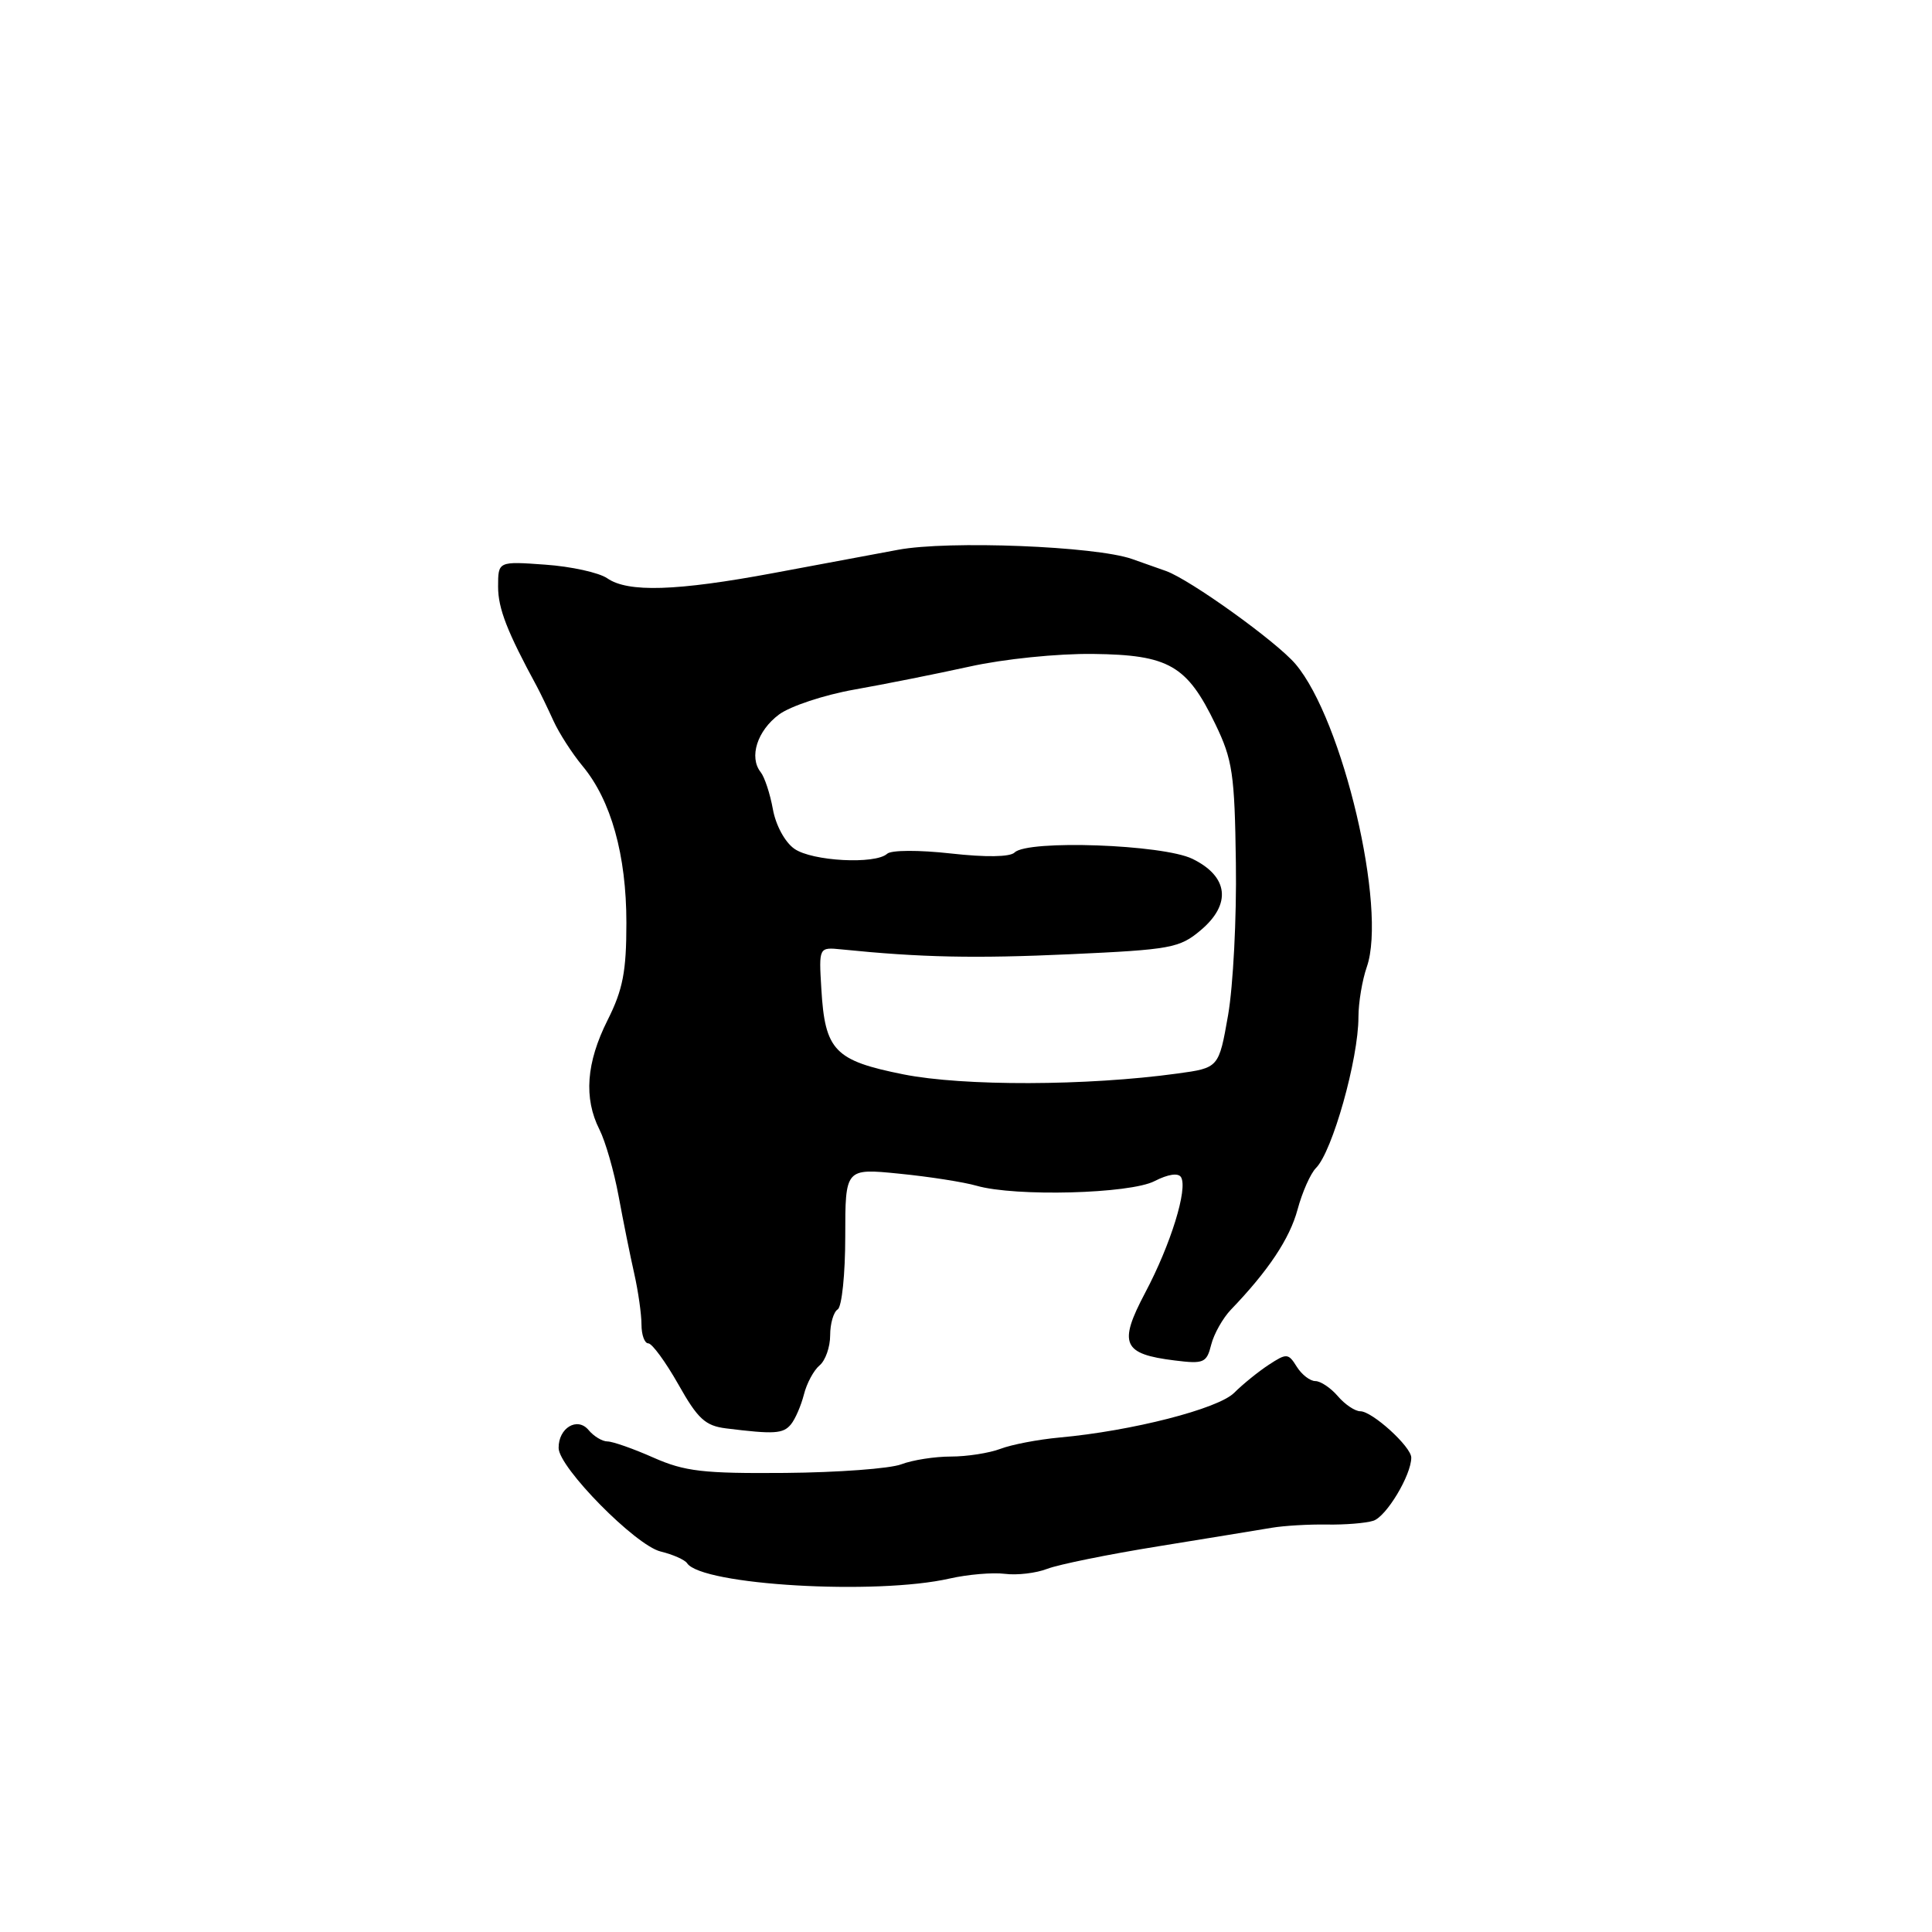 <?xml version="1.0" encoding="UTF-8" standalone="no"?>
<!DOCTYPE svg PUBLIC "-//W3C//DTD SVG 1.1//EN" "http://www.w3.org/Graphics/SVG/1.1/DTD/svg11.dtd" >
<svg xmlns="http://www.w3.org/2000/svg" xmlns:xlink="http://www.w3.org/1999/xlink" version="1.1" viewBox="0 0 256 256">
 <g >
 <path fill="currentColor"
d=" M 125.85 209.16 C 128.24 208.62 131.52 208.34 133.14 208.54 C 134.76 208.75 137.31 208.45 138.79 207.87 C 140.28 207.30 146.90 205.95 153.50 204.89 C 160.10 203.82 166.85 202.72 168.50 202.44 C 170.15 202.16 173.44 201.97 175.82 202.01 C 178.20 202.05 180.97 201.83 181.97 201.51 C 183.70 200.96 187.00 195.46 187.00 193.14 C 187.00 191.70 181.83 187.00 180.25 187.00 C 179.55 187.00 178.21 186.10 177.27 185.00 C 176.33 183.90 174.98 183.00 174.29 183.00 C 173.59 183.00 172.48 182.14 171.83 181.10 C 170.71 179.30 170.49 179.29 168.12 180.84 C 166.73 181.75 164.67 183.42 163.54 184.55 C 161.41 186.68 149.99 189.61 140.38 190.48 C 137.56 190.74 134.05 191.41 132.56 191.98 C 131.08 192.54 128.13 193.00 126.00 193.00 C 123.87 193.00 120.91 193.46 119.42 194.03 C 117.92 194.60 111.01 195.11 104.06 195.17 C 93.17 195.26 90.74 194.98 86.58 193.14 C 83.92 191.96 81.18 191.00 80.50 191.00 C 79.81 191.00 78.68 190.32 77.99 189.49 C 76.50 187.70 73.99 189.21 74.02 191.87 C 74.04 194.45 84.21 204.77 87.53 205.58 C 89.17 205.98 90.74 206.68 91.04 207.13 C 92.97 210.04 116.10 211.39 125.85 209.16 Z  M 104.80 188.74 C 105.37 188.05 106.14 186.27 106.52 184.79 C 106.89 183.30 107.83 181.56 108.60 180.92 C 109.37 180.28 110.00 178.49 110.00 176.94 C 110.00 175.39 110.45 173.84 111.00 173.50 C 111.55 173.16 112.00 168.81 112.00 163.84 C 112.00 154.80 112.00 154.80 119.17 155.52 C 123.11 155.91 127.72 156.63 129.41 157.12 C 134.53 158.59 149.73 158.19 152.99 156.50 C 154.77 155.59 156.12 155.38 156.49 155.98 C 157.42 157.50 155.13 164.91 151.74 171.30 C 148.16 178.07 148.75 179.42 155.67 180.27 C 159.51 180.75 159.89 180.58 160.49 178.18 C 160.85 176.75 162.03 174.66 163.10 173.54 C 168.07 168.37 170.89 164.13 171.93 160.28 C 172.55 157.97 173.65 155.49 174.38 154.76 C 176.55 152.59 180.00 140.33 180.00 134.78 C 180.00 132.87 180.50 129.87 181.11 128.12 C 183.81 120.38 177.93 95.39 171.67 88.00 C 169.16 85.03 157.71 76.81 154.50 75.66 C 153.95 75.46 151.93 74.75 150.00 74.07 C 145.16 72.37 125.67 71.60 119.00 72.85 C 115.97 73.41 108.55 74.80 102.50 75.93 C 89.63 78.33 83.21 78.53 80.47 76.63 C 79.39 75.88 75.69 75.06 72.25 74.82 C 66.00 74.37 66.00 74.37 66.00 77.74 C 66.00 80.63 67.20 83.71 71.16 91.00 C 71.60 91.83 72.58 93.85 73.33 95.50 C 74.08 97.15 75.82 99.85 77.19 101.50 C 80.97 106.04 83.00 113.30 83.00 122.28 C 83.00 128.74 82.54 131.13 80.50 135.19 C 77.68 140.81 77.33 145.51 79.43 149.67 C 80.22 151.23 81.36 155.20 81.97 158.50 C 82.58 161.80 83.51 166.42 84.04 168.76 C 84.57 171.11 85.00 174.15 85.00 175.51 C 85.00 176.88 85.41 178.00 85.90 178.00 C 86.40 178.00 88.19 180.45 89.88 183.43 C 92.46 188.02 93.46 188.93 96.22 189.27 C 102.58 190.06 103.77 189.99 104.80 188.74 Z  M 119.71 142.36 C 110.57 140.53 109.31 139.22 108.83 131.00 C 108.50 125.50 108.50 125.50 111.50 125.80 C 122.03 126.87 129.15 127.02 141.80 126.44 C 155.15 125.83 156.30 125.62 159.10 123.26 C 163.21 119.80 162.78 116.13 158.00 113.80 C 154.08 111.89 136.15 111.25 134.44 112.96 C 133.84 113.56 130.63 113.61 125.99 113.09 C 121.77 112.62 118.09 112.63 117.55 113.13 C 115.99 114.56 107.61 114.12 105.26 112.47 C 104.01 111.60 102.79 109.35 102.41 107.22 C 102.04 105.17 101.31 102.96 100.79 102.31 C 99.22 100.32 100.34 96.82 103.22 94.68 C 104.71 93.57 109.21 92.08 113.22 91.37 C 117.22 90.66 124.10 89.29 128.50 88.32 C 133.00 87.32 140.15 86.59 144.84 86.65 C 154.87 86.77 157.28 88.15 161.04 95.95 C 163.32 100.67 163.60 102.54 163.76 114.35 C 163.87 121.58 163.40 130.65 162.73 134.50 C 161.50 141.50 161.50 141.50 156.00 142.25 C 144.02 143.90 127.64 143.94 119.71 142.36 Z "/>
</g>
</svg>